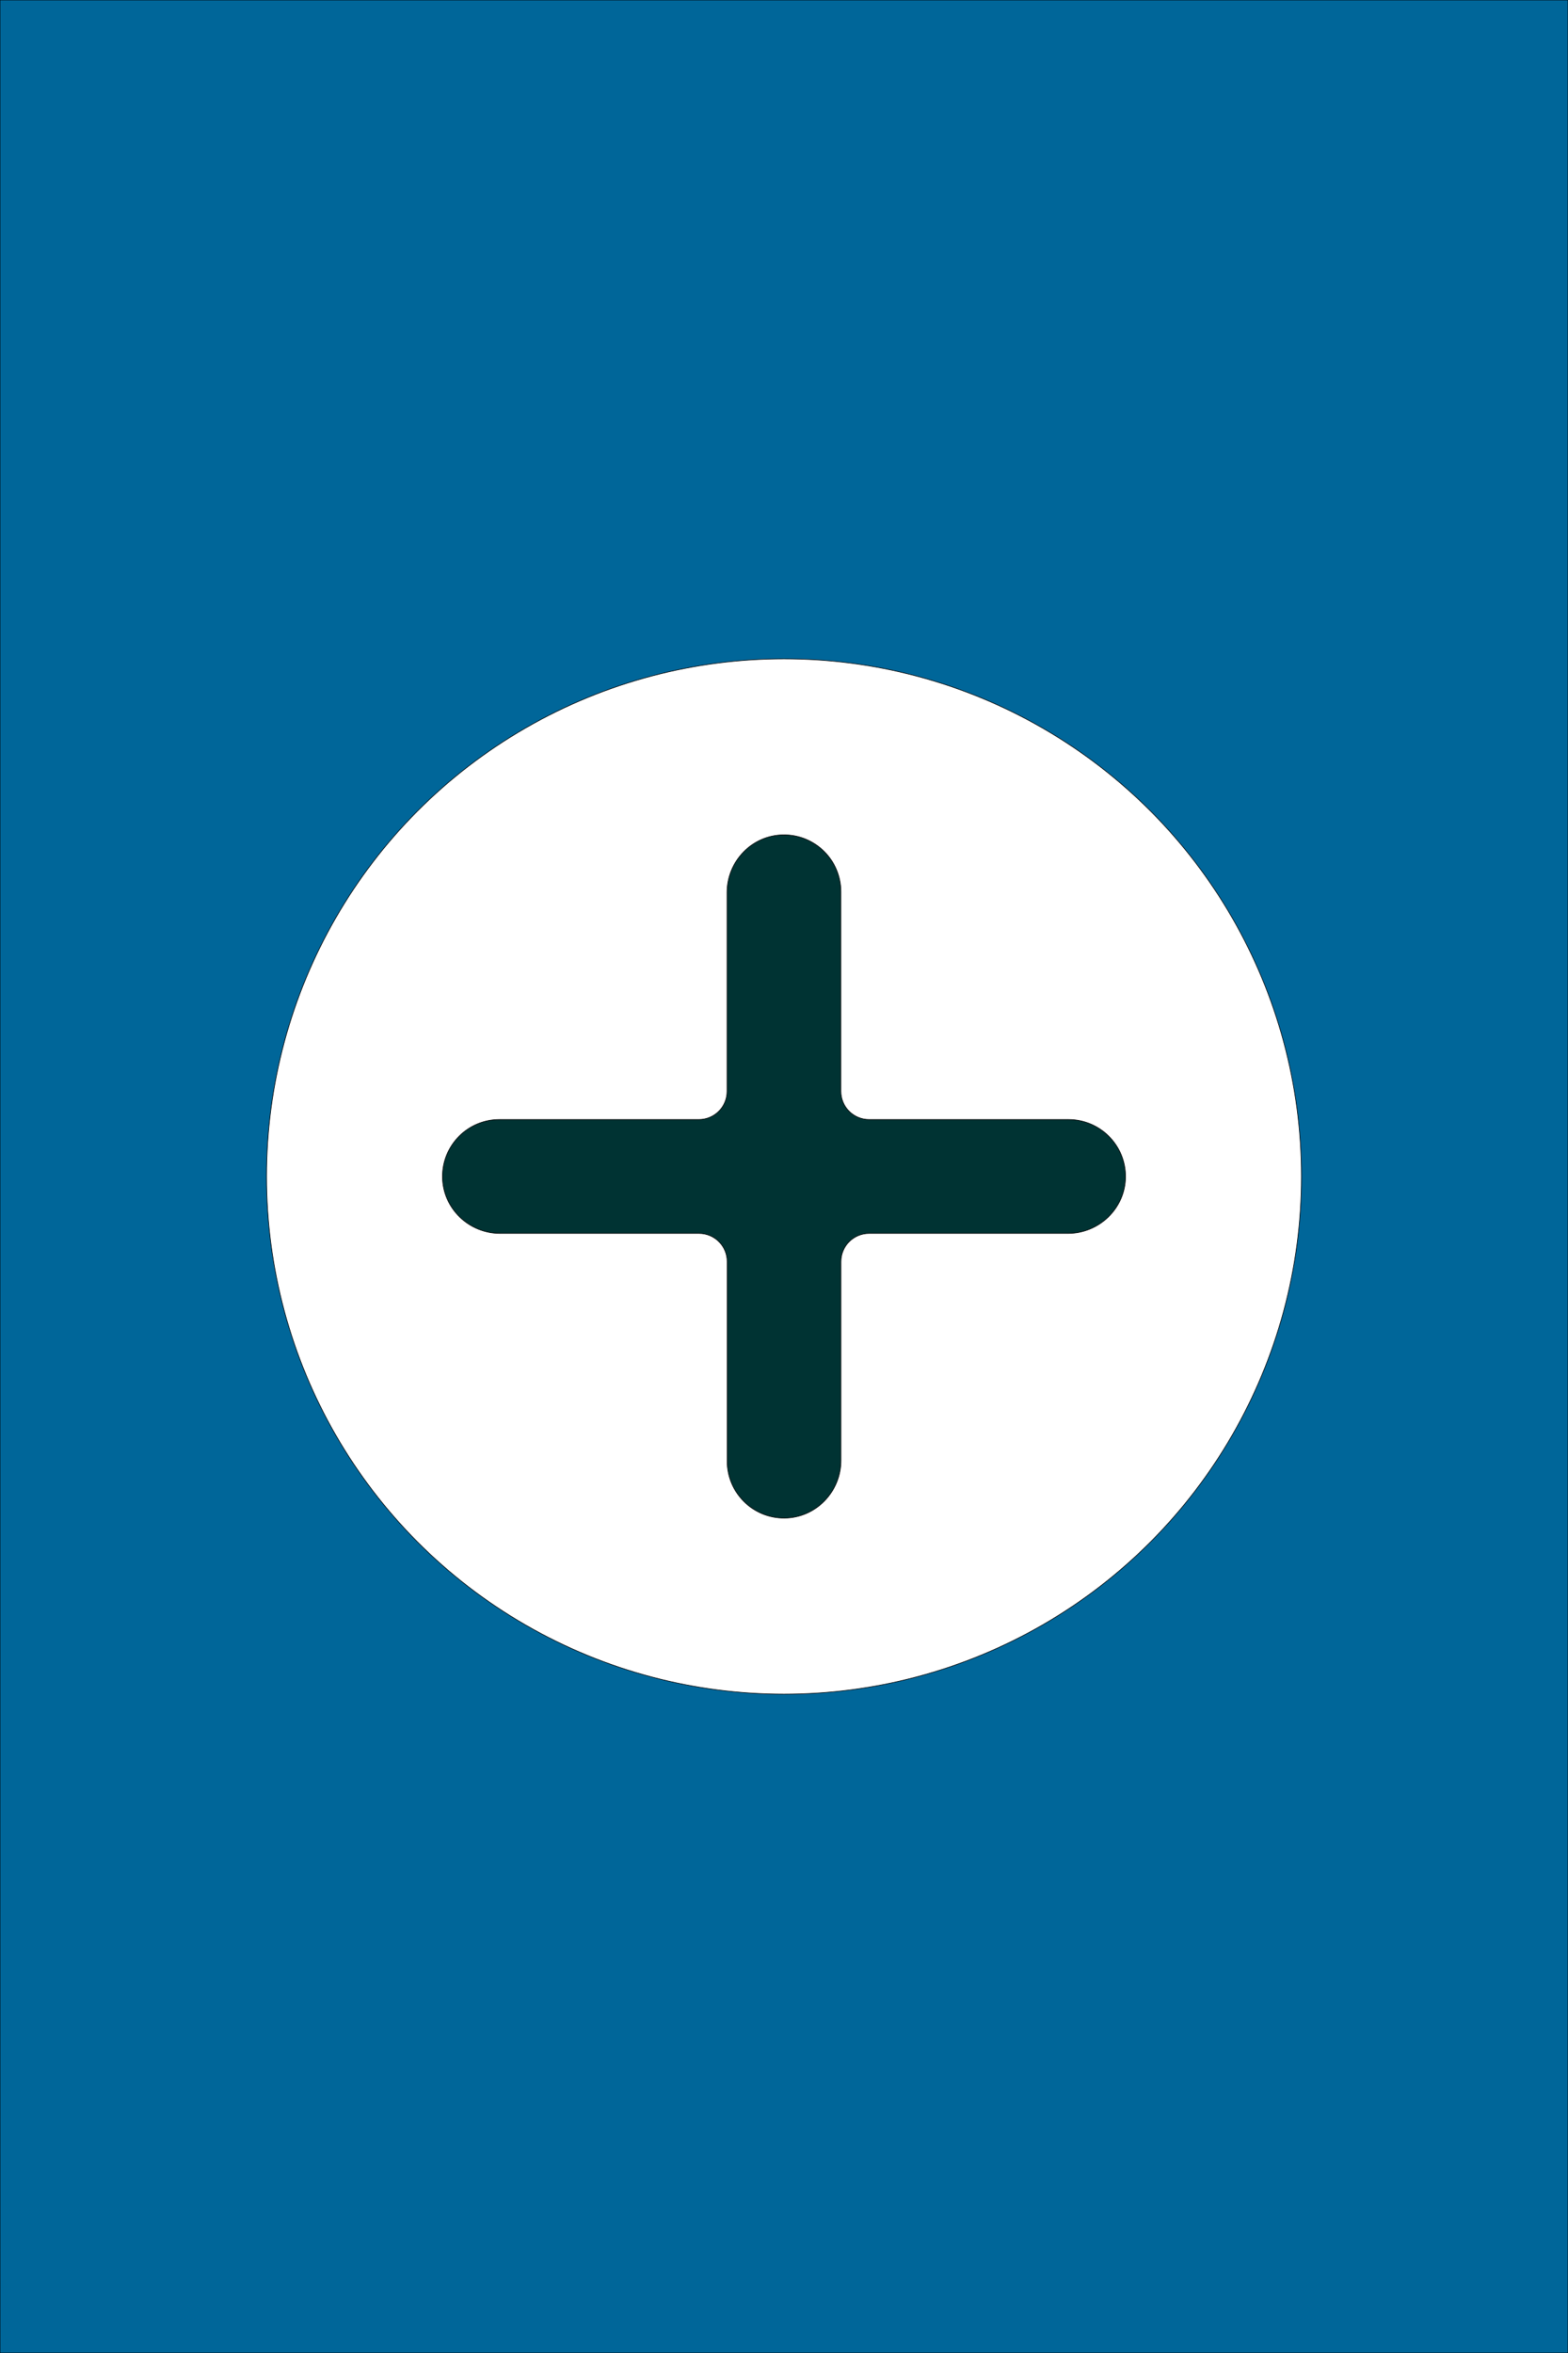 <?xml version="1.0" encoding="utf-8"?>
<!-- Generator: Adobe Illustrator 27.3.1, SVG Export Plug-In . SVG Version: 6.00 Build 0)  -->
<svg version="1.1" id="Layer_1" xmlns="http://www.w3.org/2000/svg" xmlns:xlink="http://www.w3.org/1999/xlink" x="0px" y="0px"
	 viewBox="0 0 2560 3840" style="enable-background:new 0 0 2560 3840;" xml:space="preserve">
<rect x="0" y="0" width="2560" height="3840" fill="#808080" stroke="none"/>
<style type="text/css">
	.st0{fill:#006699;stroke:#000000;stroke-miterlimit:10;}
	.st1{fill:#FFFFFF;stroke:#000000;stroke-miterlimit:10;}
	.st2{fill:#003333;stroke:#000000;stroke-miterlimit:10;}
</style>
<rect class="st0" width="2560" height="3840"/>
<circle class="st1" cx="1280" cy="1920" r="844.8"/>
<path class="st2" d="M1837.6,1920.7c-0.4,51.2-42.9,92.2-94.1,92.2h-324.5c-25.4,0-46,20.6-46,46v324.5c0,51.2-41,93.7-92.2,94.1
	c-51.6,0.4-93.6-41.4-93.6-92.9v-325.7c0-25.4-20.6-46-46-46H816.5c-51.1,0-93.5-40.8-94.1-91.9c-0.3-26.1,10.2-49.7,27.2-66.8
	c16.8-16.8,40-27.2,65.7-27.2h325.7c25.4,0,46-20.6,46-46v-324.5c0-51.1,40.8-93.5,91.9-94.1c26.1-0.3,49.7,10.2,66.8,27.2
	c16.8,16.8,27.2,40.1,27.2,65.7v325.7c0,25.4,20.6,46,46,46h325.7C1796.2,1827.1,1838,1869.1,1837.6,1920.7z"/>
</svg>
